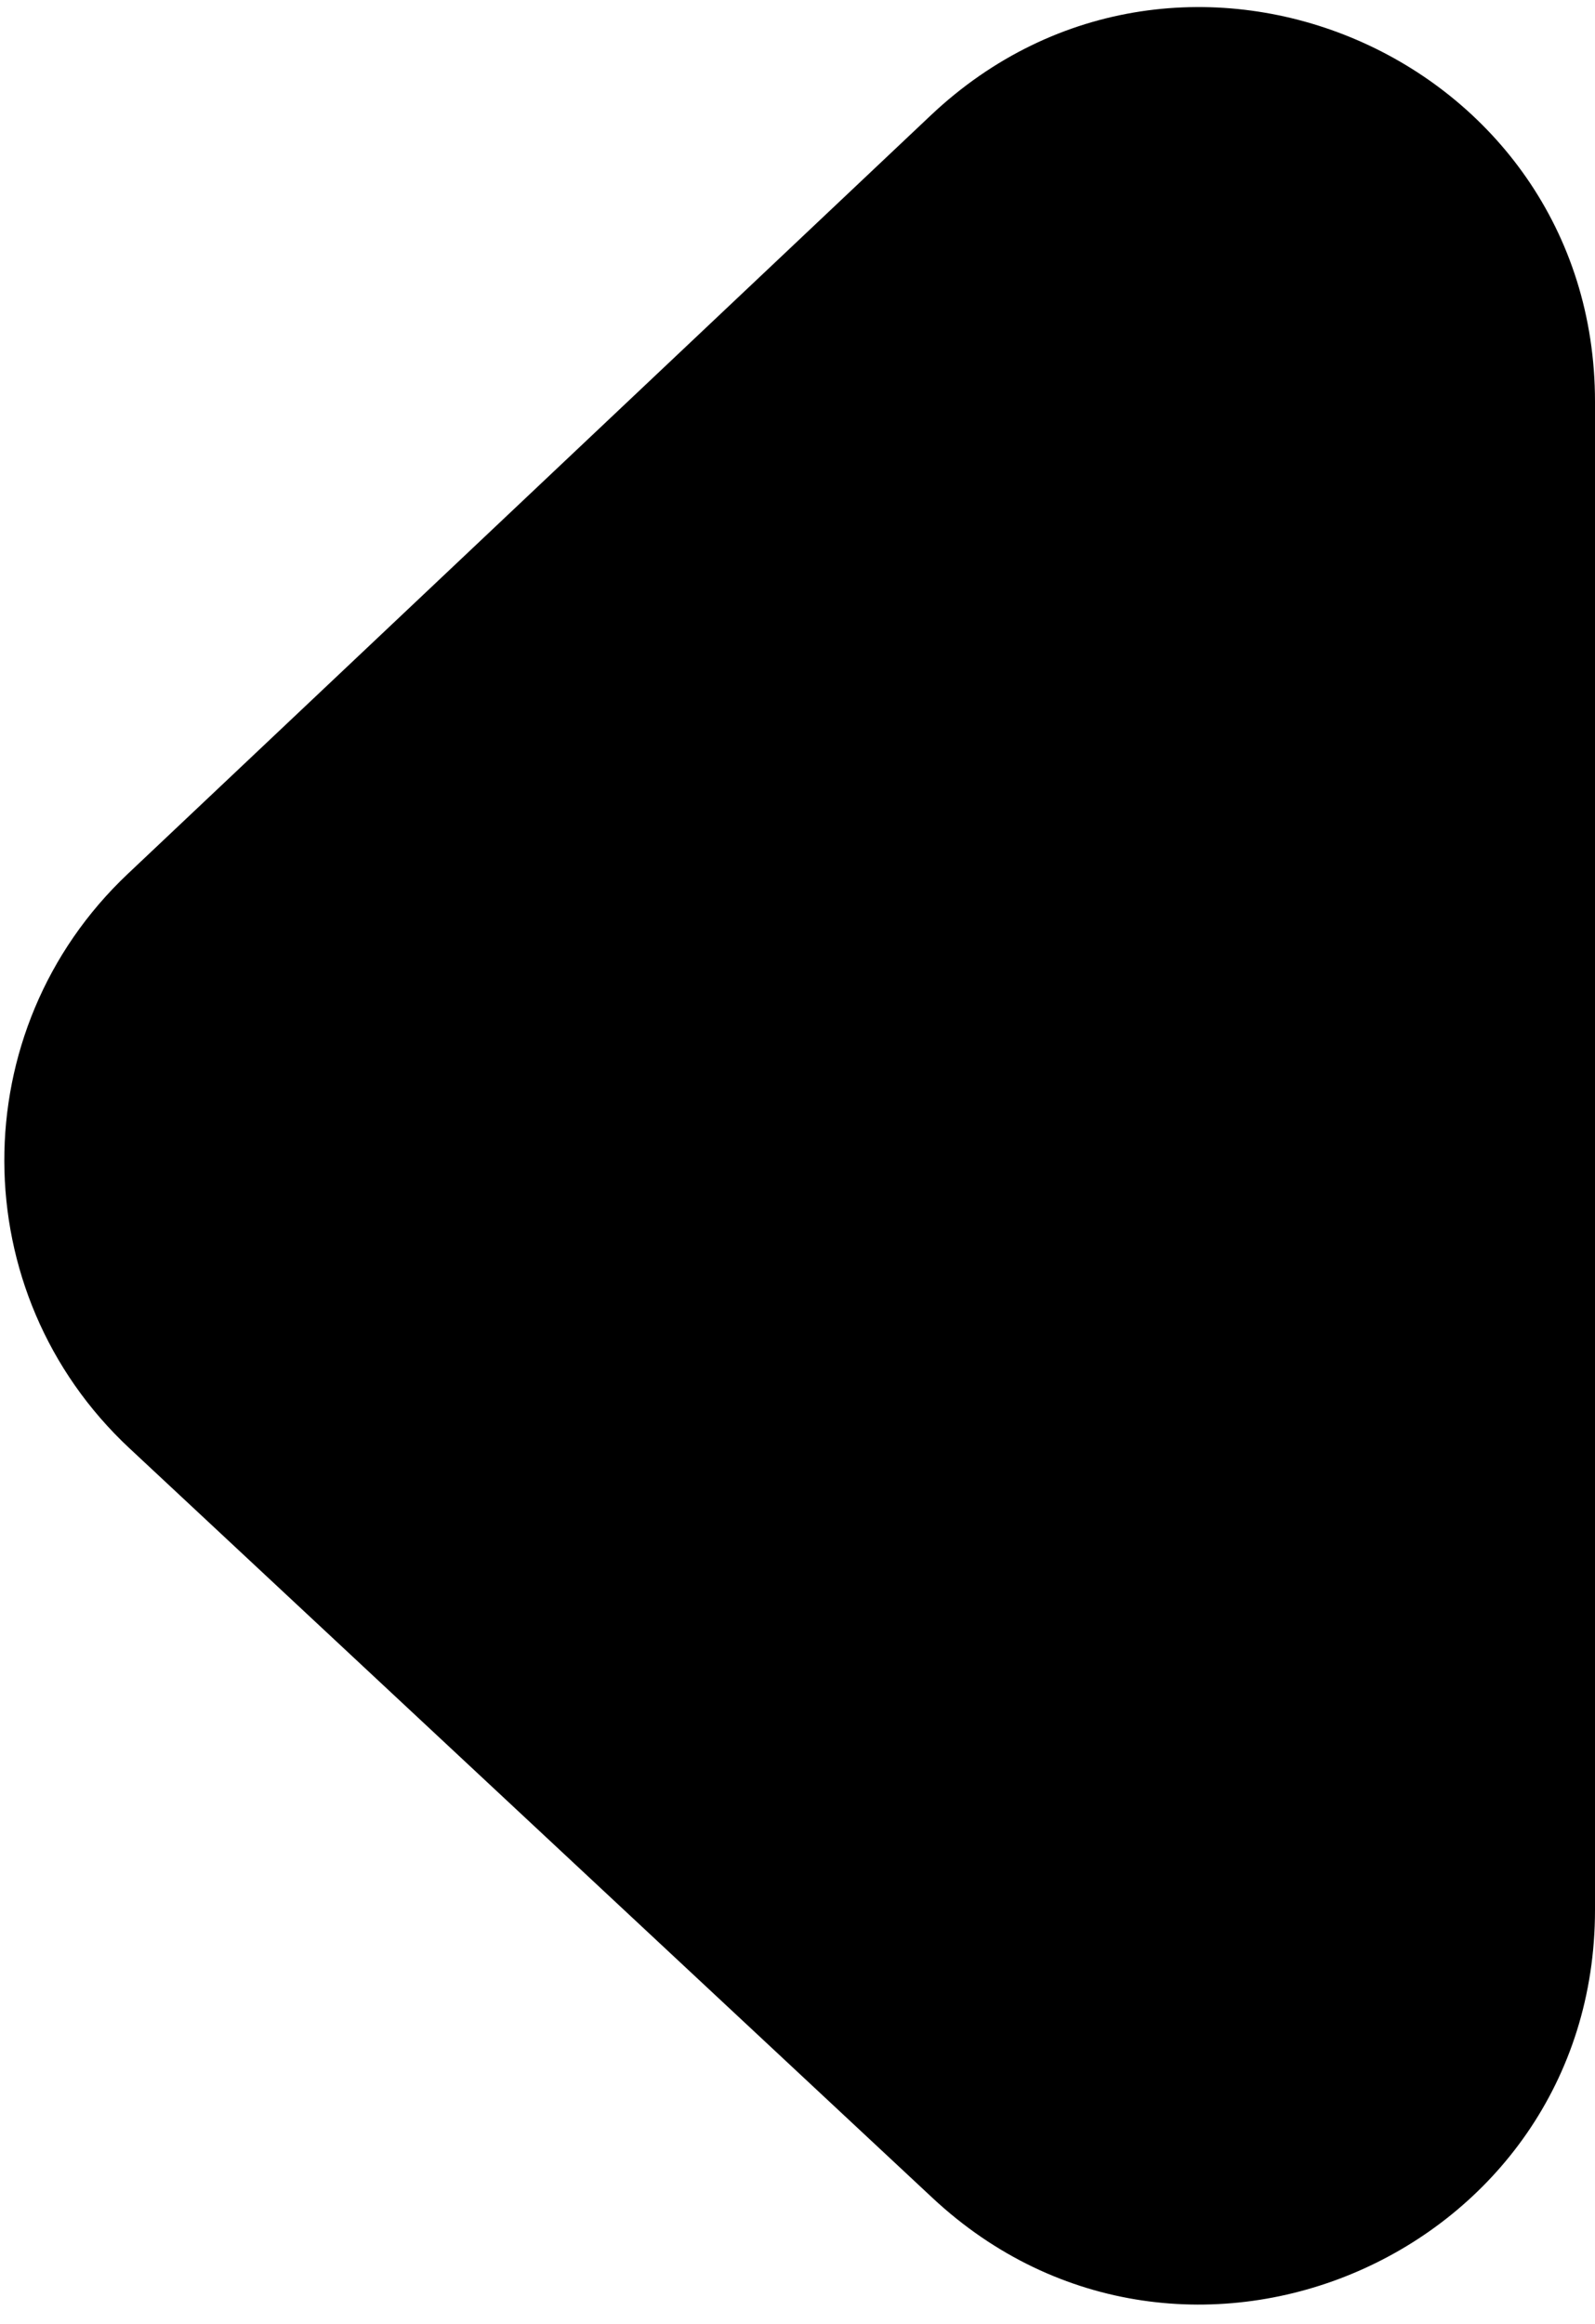 <svg width="81" height="118" viewBox="0 0 81 118" xmlns="http://www.w3.org/2000/svg">
<g>
  <path d="M6.573 73.535C-1.864 65.66 -1.904 52.298 6.487 44.373L47.267 5.858C60.022 -6.188 81 2.855 81 20.399L81 96.976C81 114.463 60.138 123.529 47.354 111.597L6.573 73.535Z"/>
</g>
</svg>
